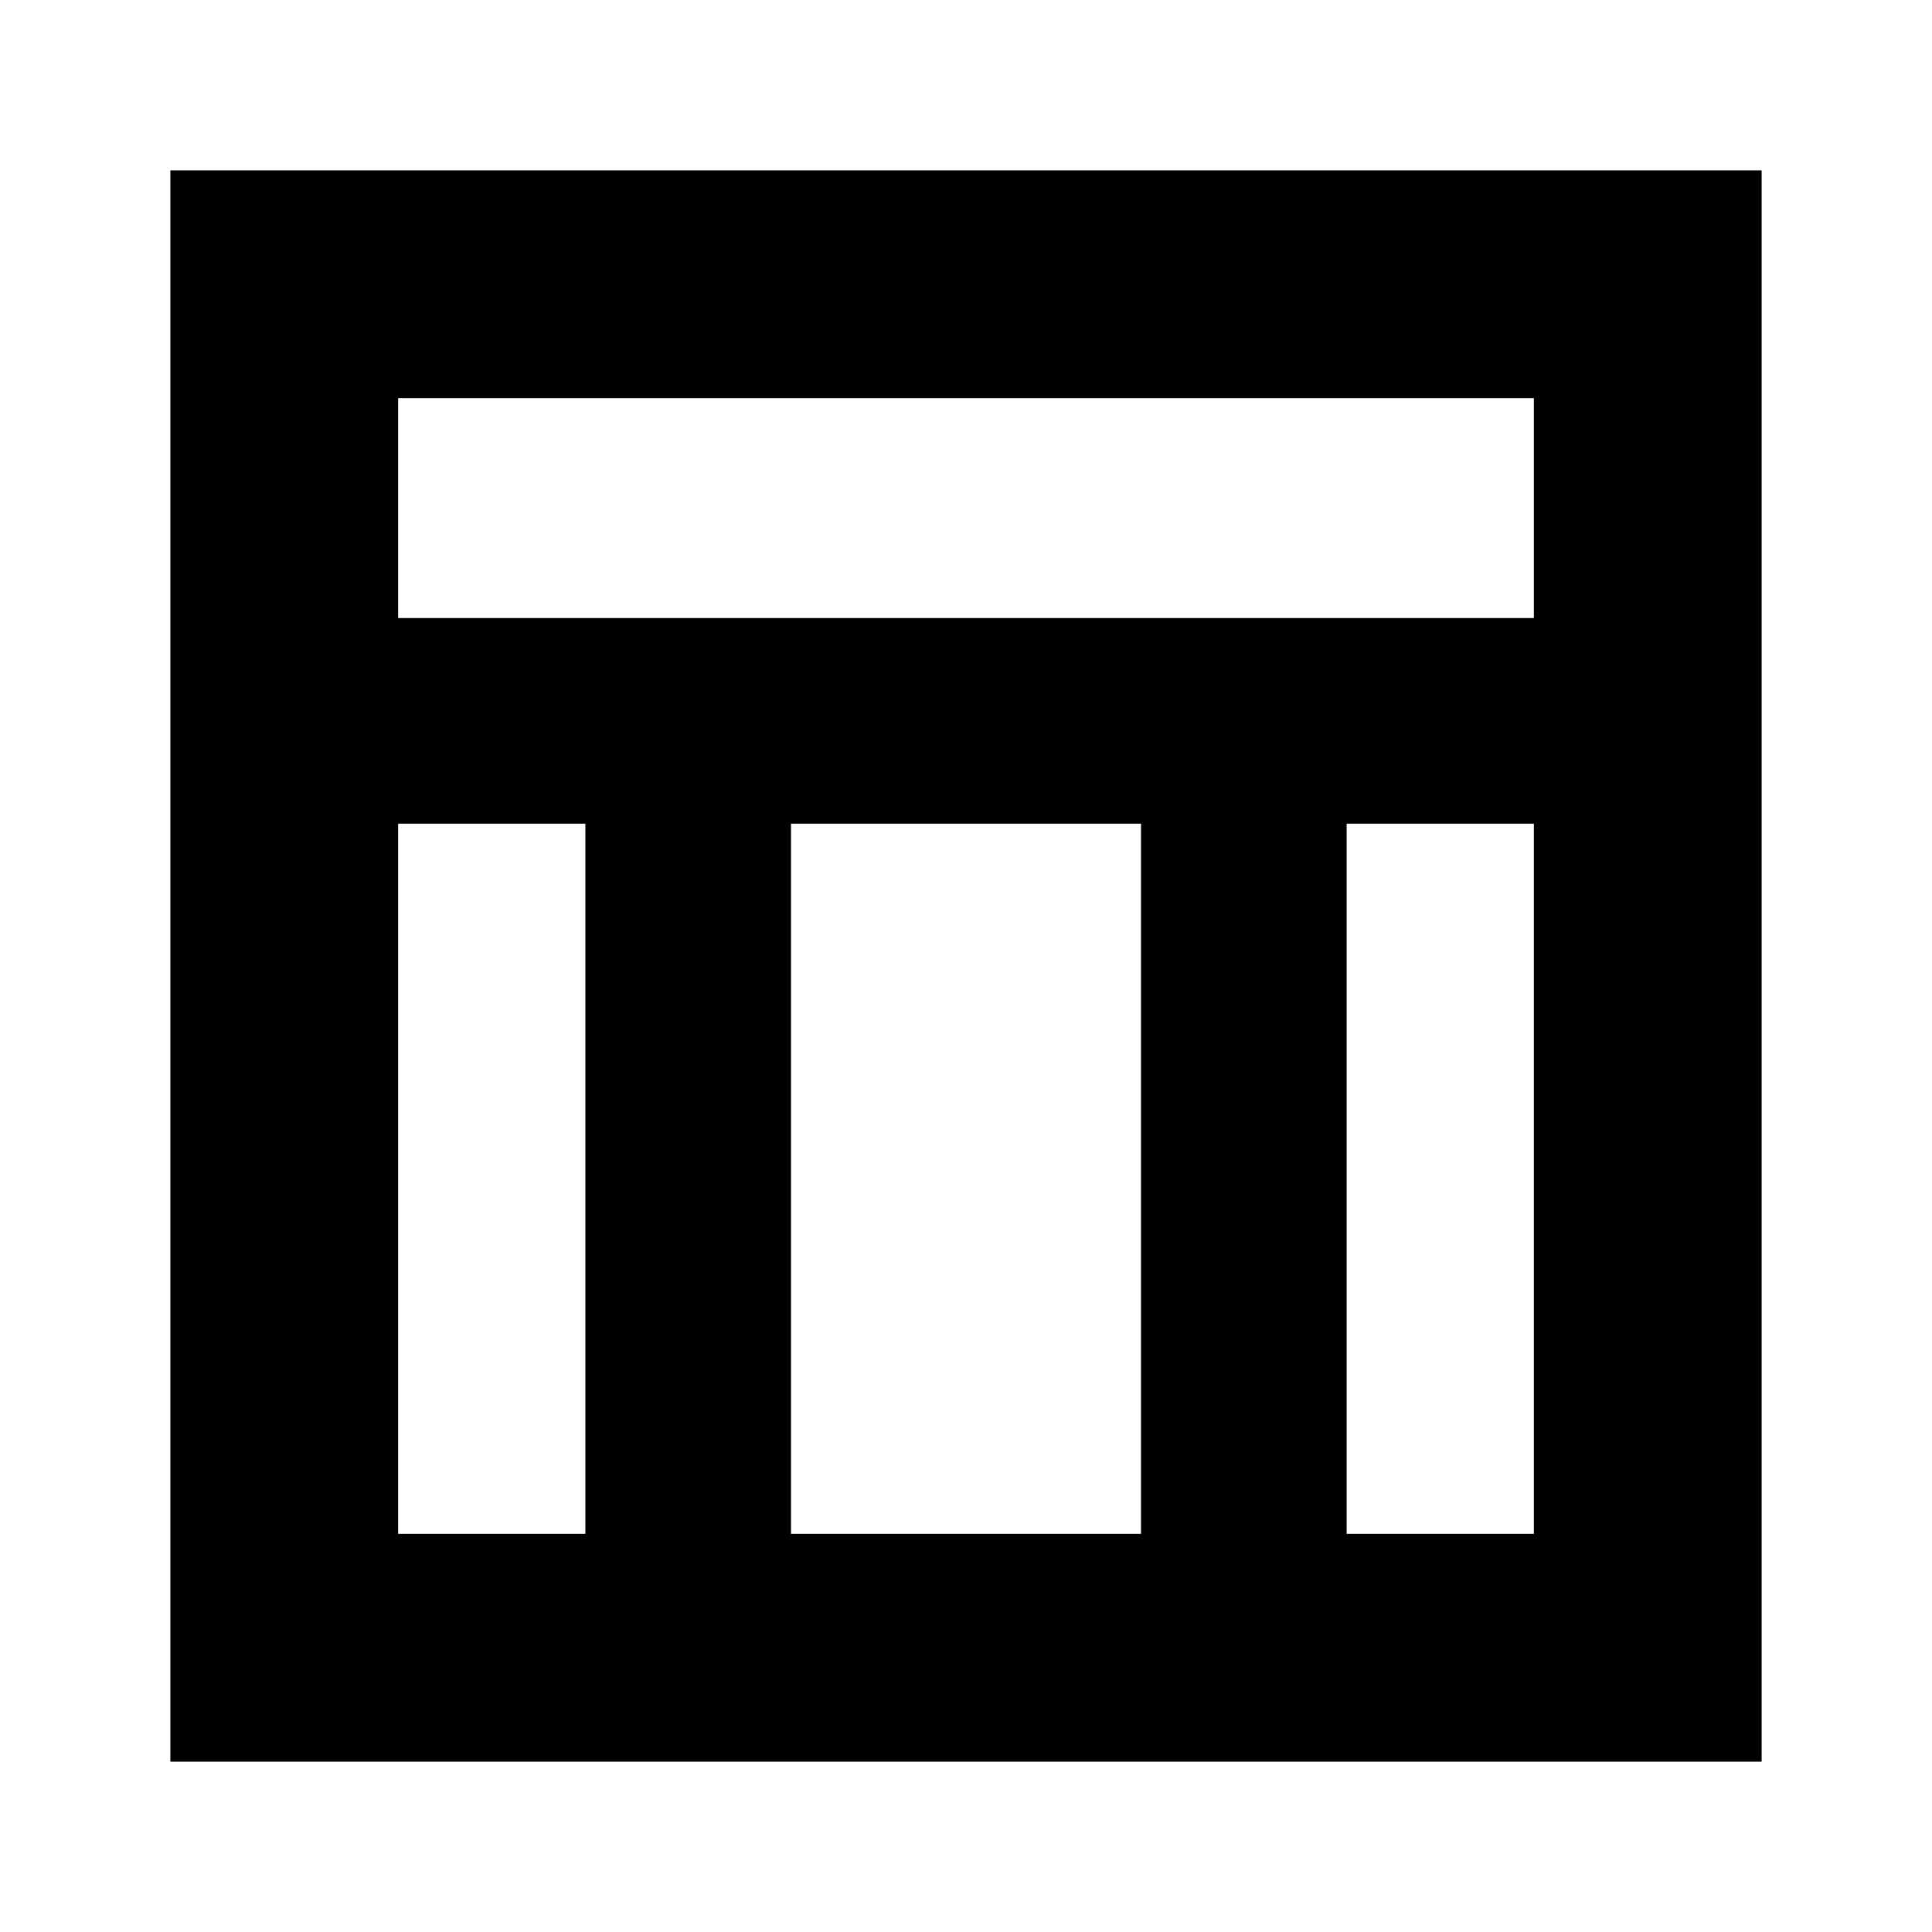 <svg xmlns="http://www.w3.org/2000/svg" height="24" viewBox="0 -960 960 960" width="24"><path d="M84.65-84.65v-790.7h790.7v790.7H84.65Zm113.18-568.24h564.34v-109.28H197.83v109.28Zm0 455.06h93.04v-352.89h-93.04v352.89Zm471.3 0h93.04v-352.89h-93.04v352.89Zm-276.09 0h173.92v-352.89H393.04v352.89Z"/></svg>